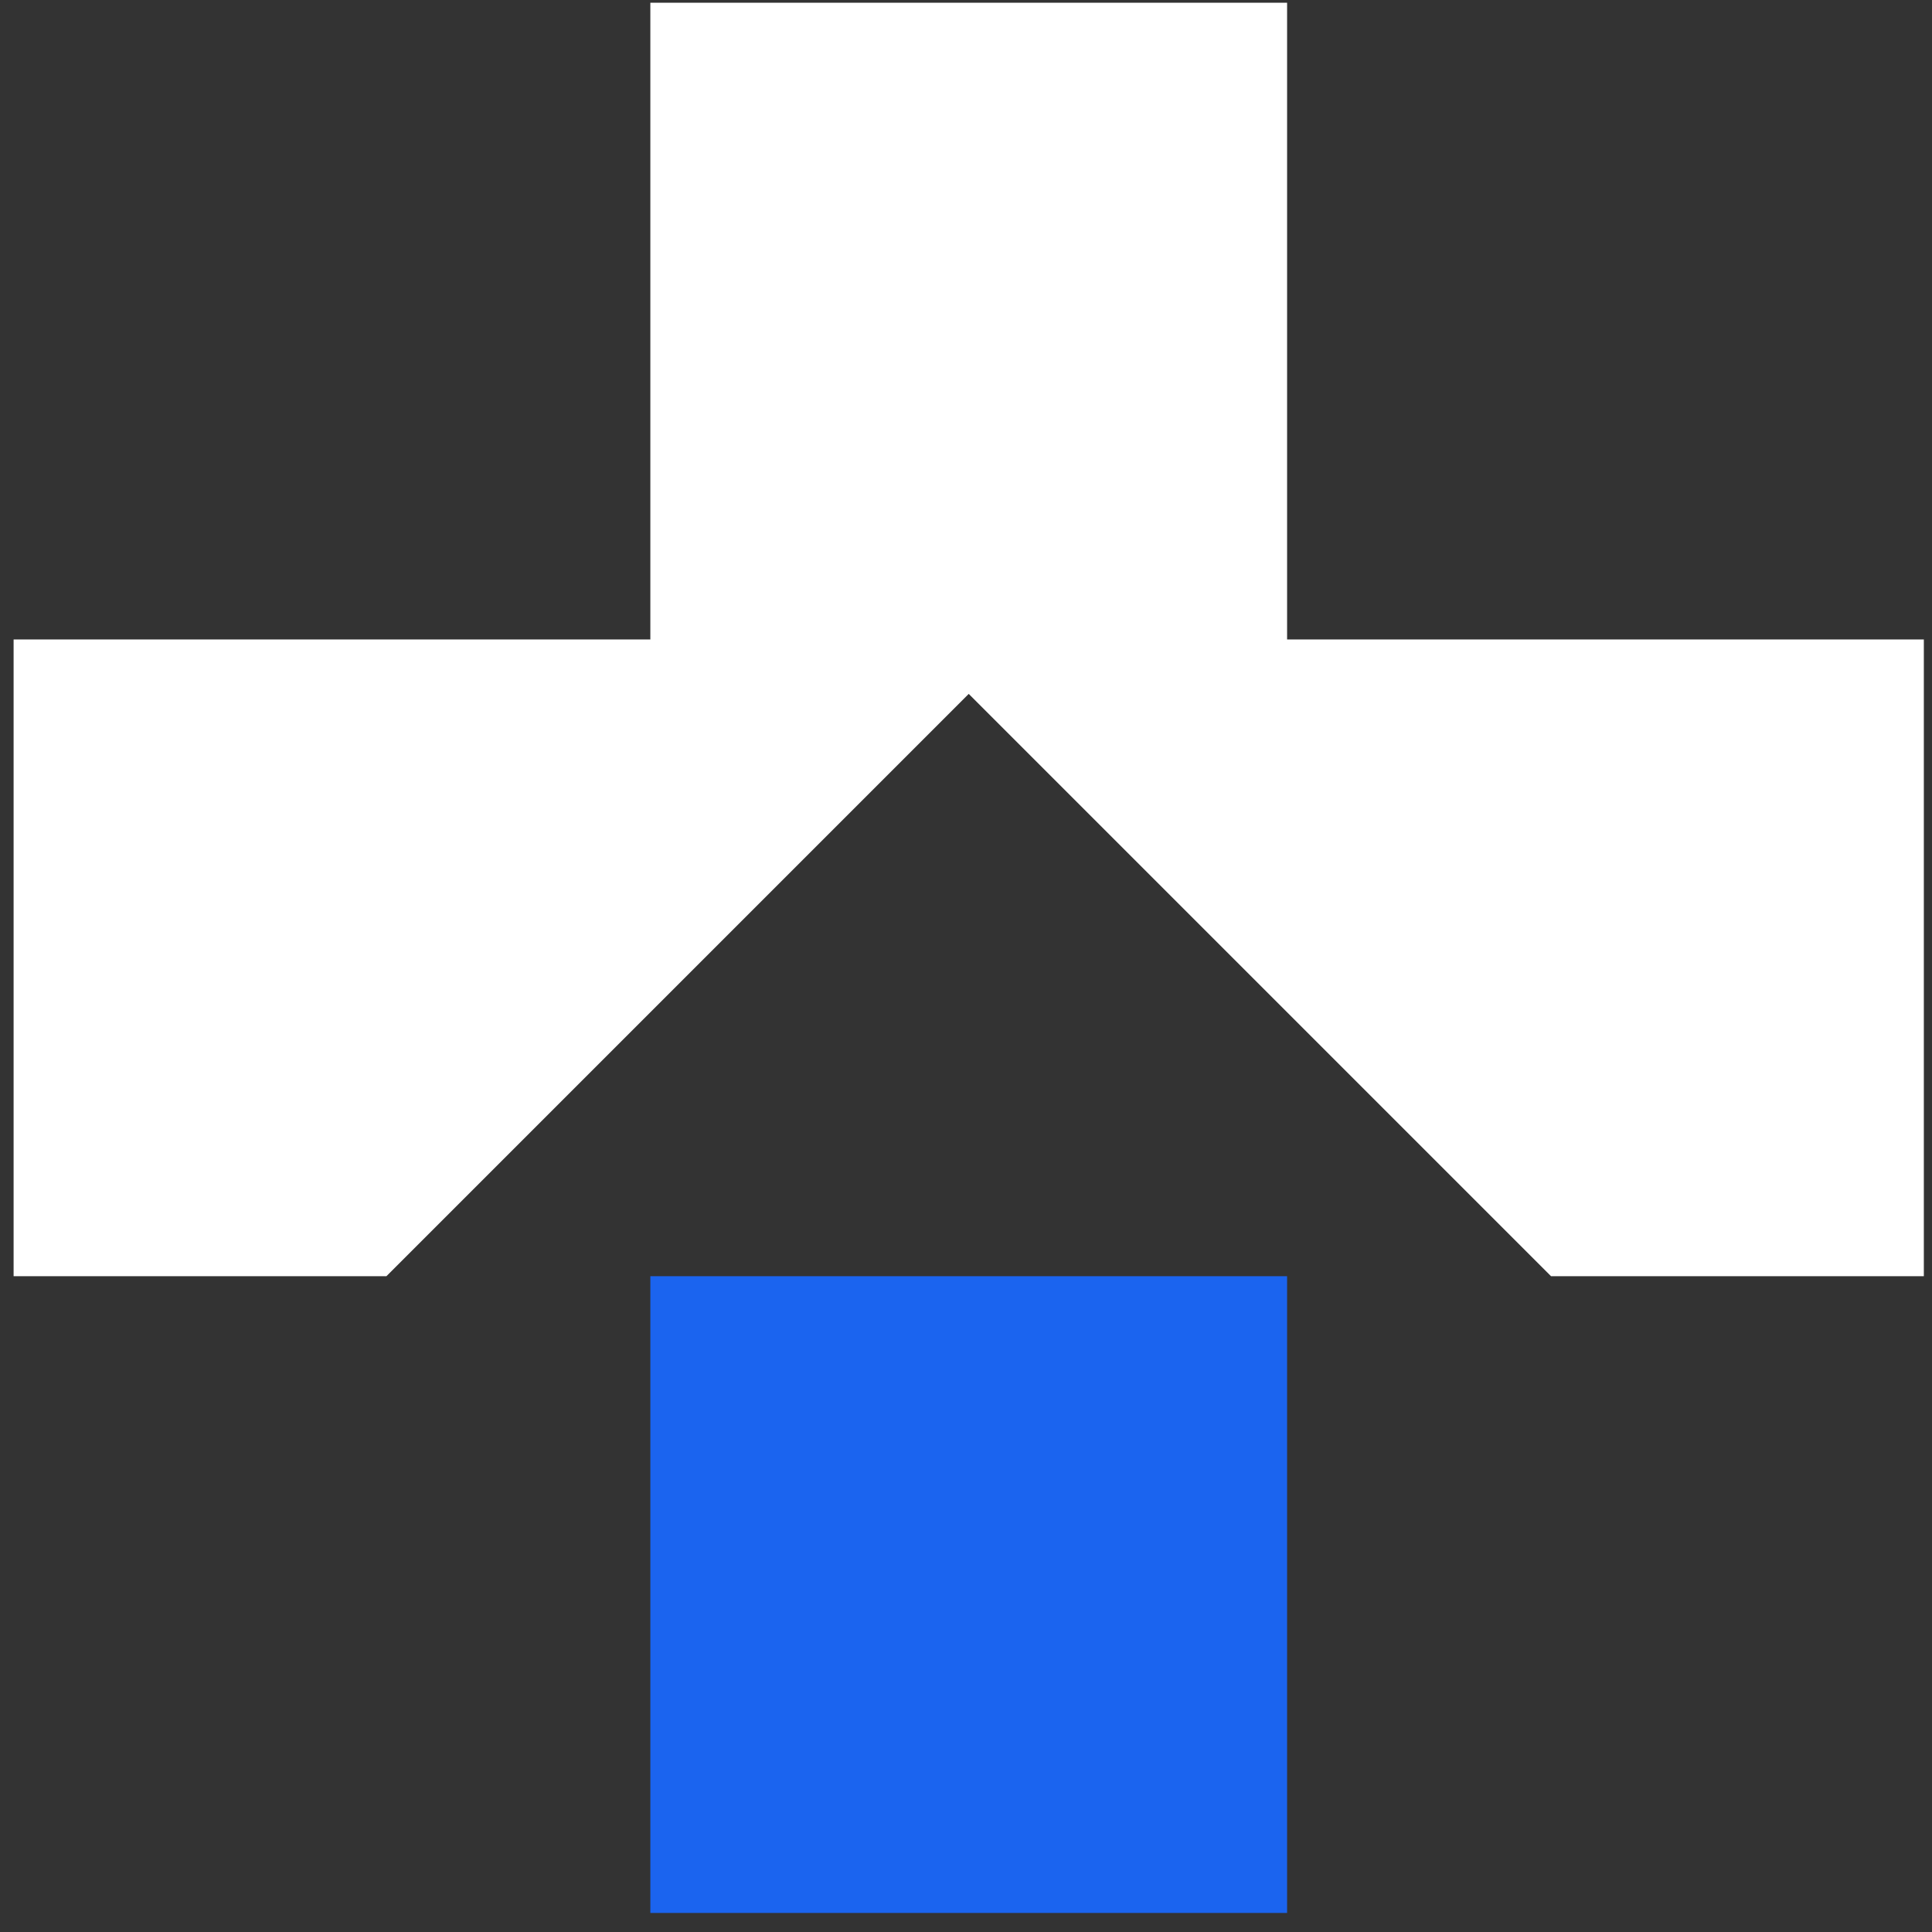 <svg width="71" height="71" viewBox="0 0 71 71" fill="none" xmlns="http://www.w3.org/2000/svg">
<rect x="0" y="0" width="71" height="71" fill="#333333" stroke="none"/>
<path d="M47.3 23.5V0.1H23.9V23.5H0.5V46.9H14.2L35.6 25.5L57 46.9H70.7V23.5H47.3Z" fill="white"/>
<path d="M47.3 46.9H23.9V70.3H47.3V46.9Z" fill="#1B64EF"/>
</svg>

